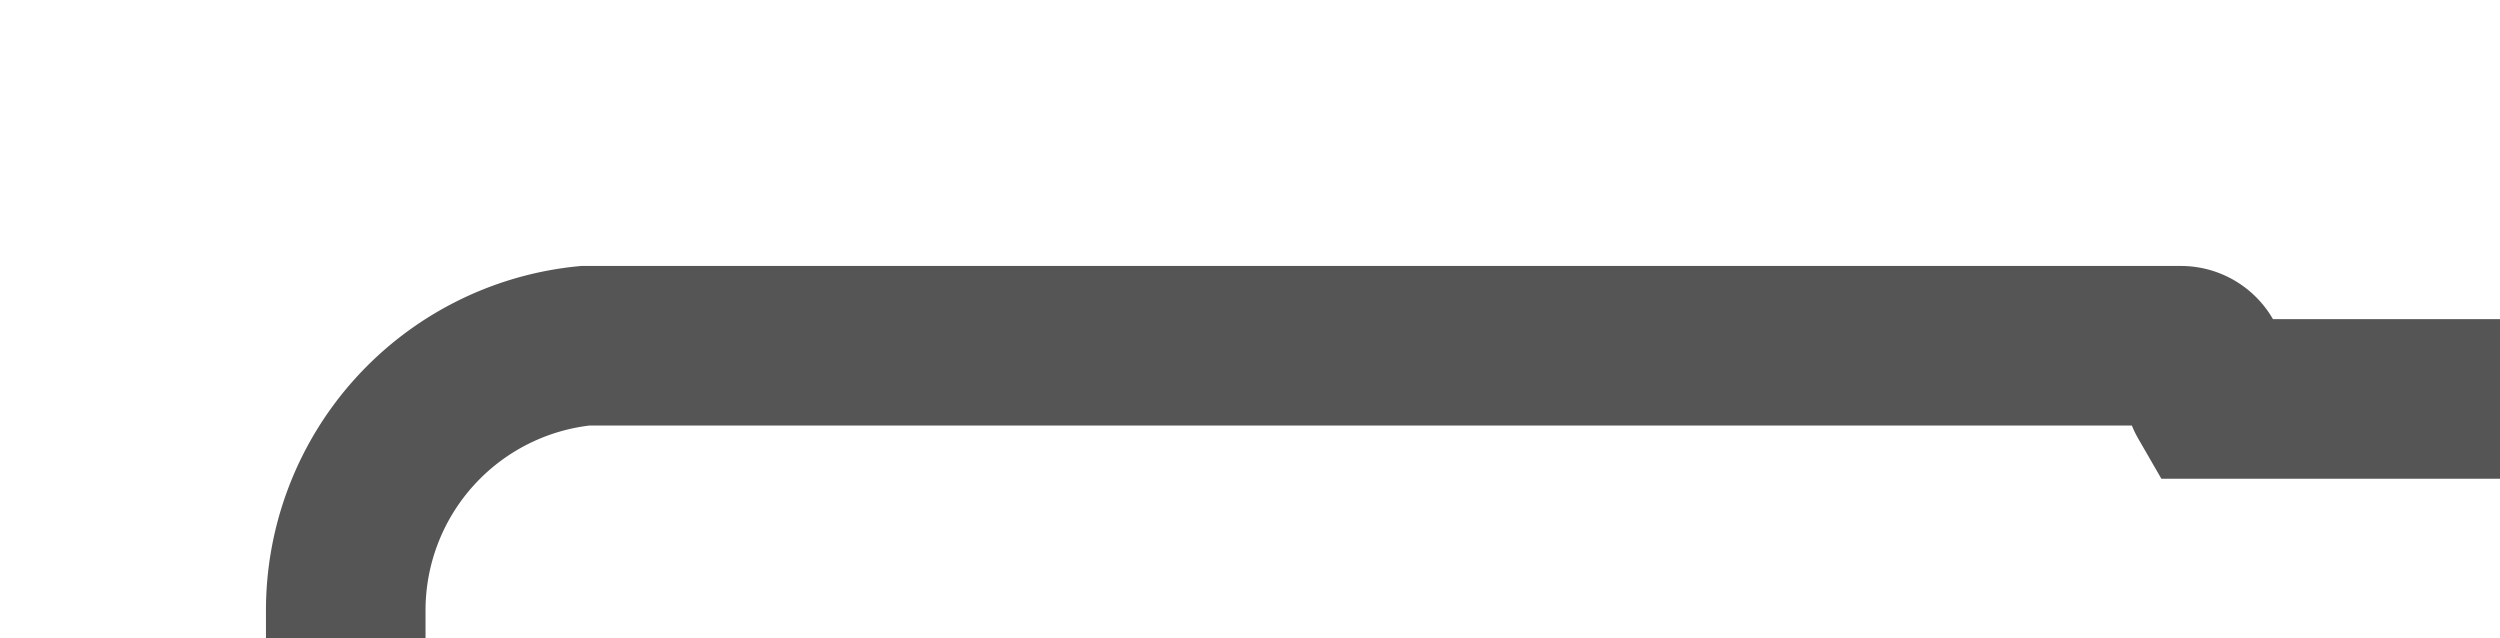 ﻿<?xml version="1.0" encoding="utf-8"?>
<svg version="1.1" xmlns:xlink="http://www.w3.org/1999/xlink" width="47px" height="12px" preserveAspectRatio="xMinYMid meet" viewBox="302 645  47 10" xmlns="http://www.w3.org/2000/svg">
  <path d="M 378 651.5  L 343.5 651.5  A 0.5 0.5 0 0 1 343.5 651 A 0.5 0.5 0 0 0 343 650.5 L 313 650.5  A 5 5 0 0 0 308.5 655.5 L 308.5 669  " stroke-width="3" stroke="#555555" fill="none" />
  <path d="M 299.6 667  L 308.5 676  L 317.4 667  L 299.6 667  Z " fill-rule="nonzero" fill="#555555" stroke="none" />
</svg>